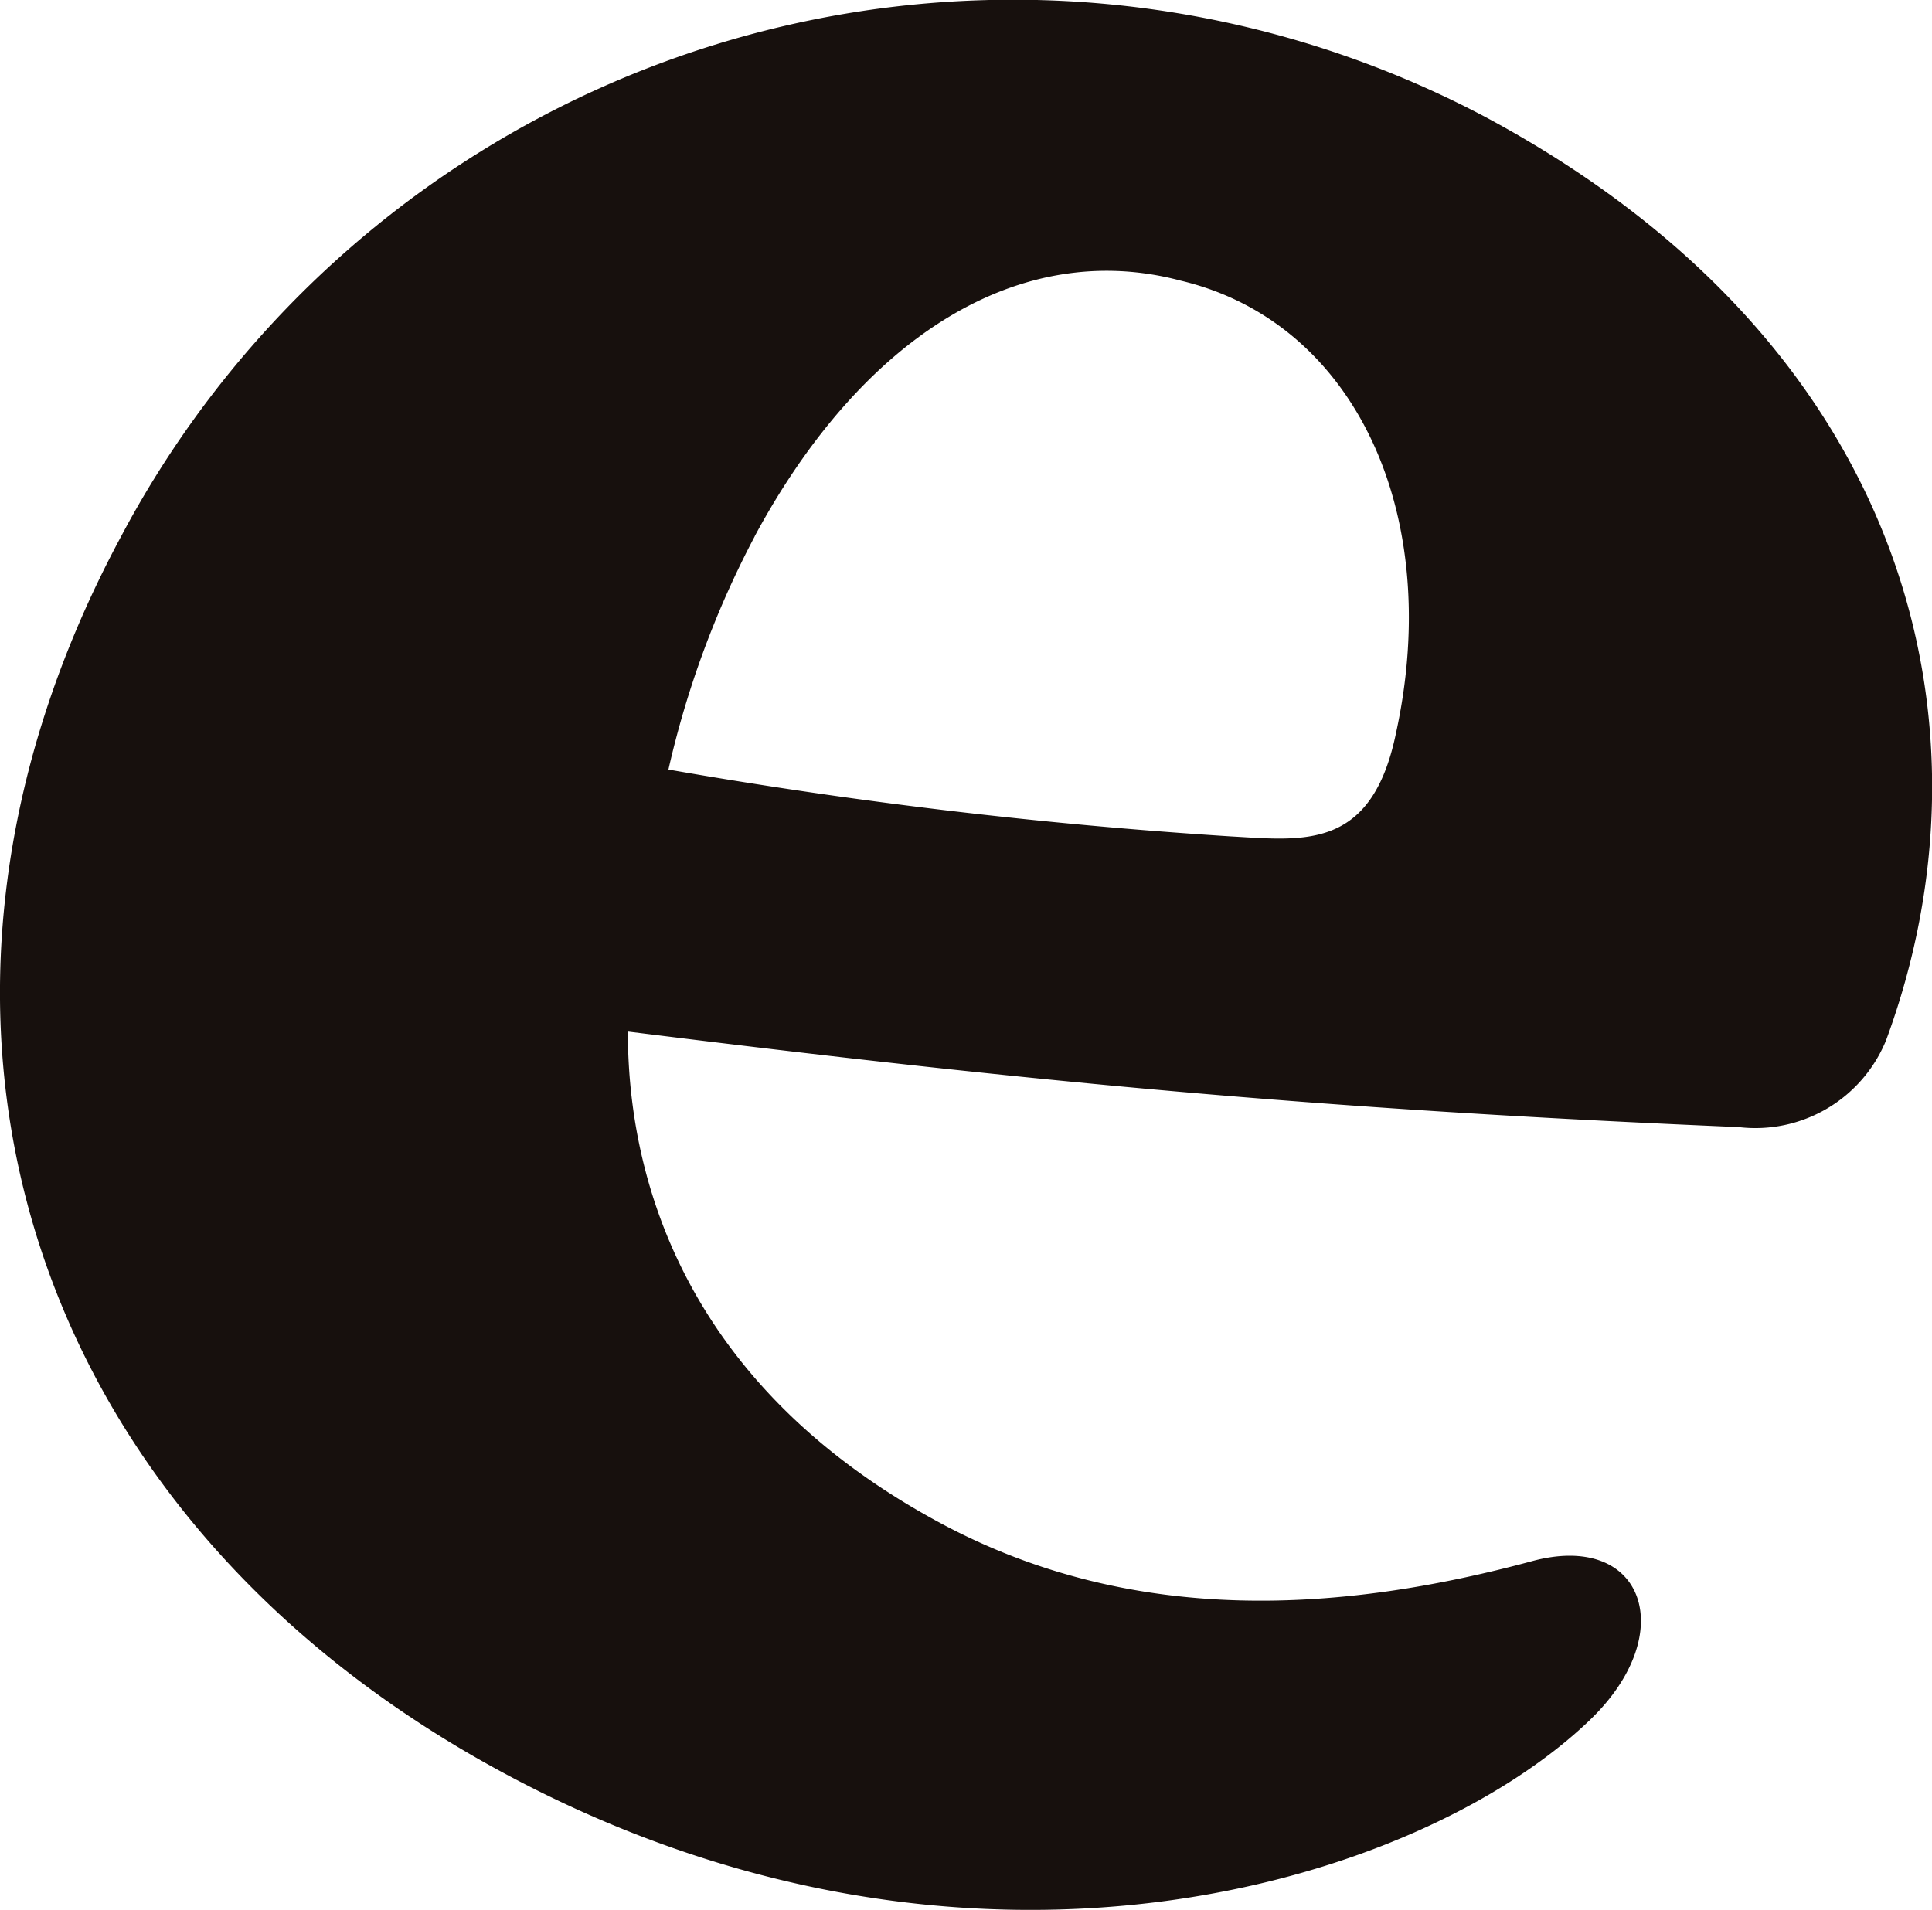 <svg xmlns="http://www.w3.org/2000/svg" width="48.523" height="47.977" viewBox="0 0 48.523 47.977">
  <path id="Trazado_6" data-name="Trazado 6" d="M392.663,50.359c-4.32,4.15-15.622,7.613-27.279,1.338-12.167-6.549-15.978-19.245-9.611-31.073a25.354,25.354,0,0,1,34.3-10.508c10.723,5.773,12.9,15.392,10.024,23.174a3.545,3.545,0,0,1-3.7,2.179c-10.624-.45-17.822-1.143-27.9-2.4,0,4.281,1.885,9.137,7.842,12.343,4.934,2.657,10.223,2.211,14.843.967,2.834-.78,3.751,1.8,1.481,3.979M371.683,20.63a23.854,23.854,0,0,0-2.167,5.857,130.041,130.041,0,0,0,14.131,1.68c1.814.1,3.534.365,4.143-2.6,1.2-5.5-1.029-10.321-5.408-11.361-4.03-1.073-8,1.4-10.7,6.422" transform="translate(-352.728 -7.156)" fill="#17100d"/>
</svg>
